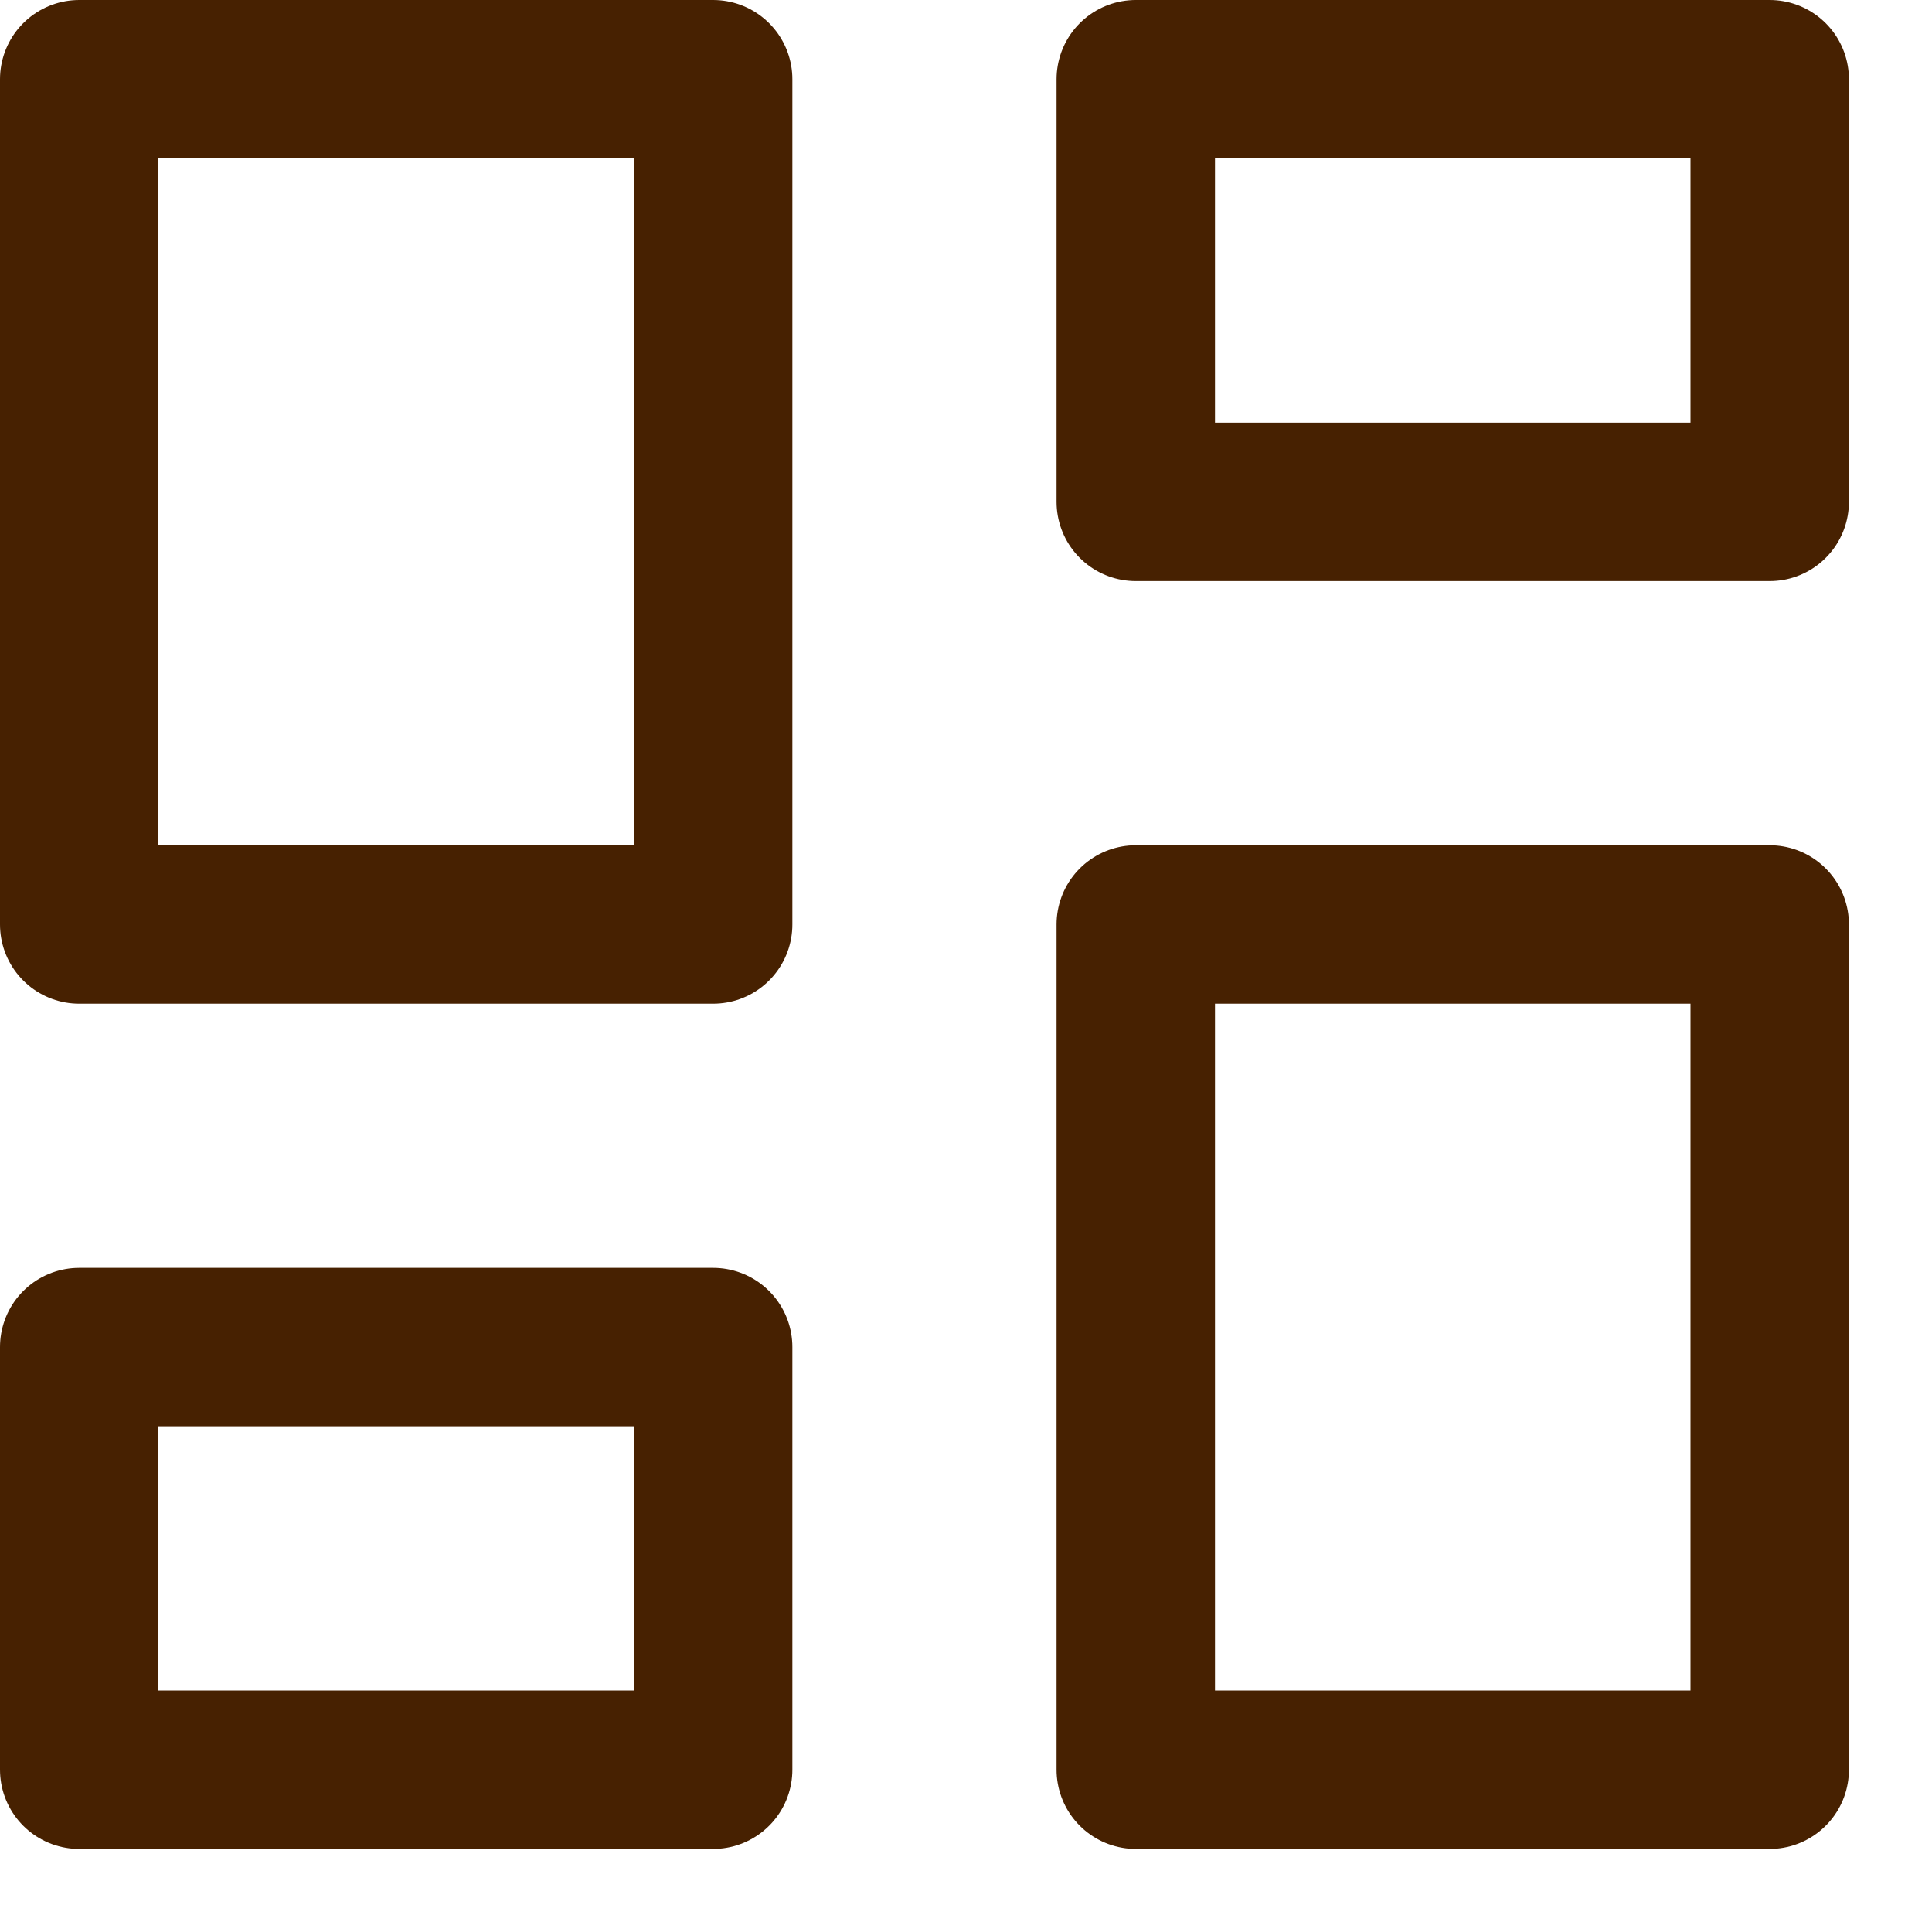 <?xml version="1.0" encoding="utf-8" ?>
<svg xmlns="http://www.w3.org/2000/svg" xmlns:xlink="http://www.w3.org/1999/xlink" width="16" height="16">
	<path fill="none" stroke="#472101" stroke-width="1.312" stroke-linecap="round" stroke-linejoin="round" transform="translate(0.656 0.656)" d="M0 0L5.25 0L5.25 7L0 7L0 0Z"/>
	<path fill="none" stroke="#472101" stroke-width="1.312" stroke-linecap="round" stroke-linejoin="round" transform="translate(0.656 0.656)" d="M0 10.5L5.25 10.5L5.25 14L0 14L0 10.5Z"/>
	<path fill="none" stroke="#472101" stroke-width="1.312" stroke-linecap="round" stroke-linejoin="round" transform="translate(0.656 0.656)" d="M8.75 7L14 7L14 14L8.75 14L8.75 7Z"/>
	<path fill="none" stroke="#472101" stroke-width="1.312" stroke-linecap="round" stroke-linejoin="round" transform="translate(0.656 0.656)" d="M8.75 0L14 0L14 3.5L8.75 3.5L8.75 0Z"/>
</svg>
